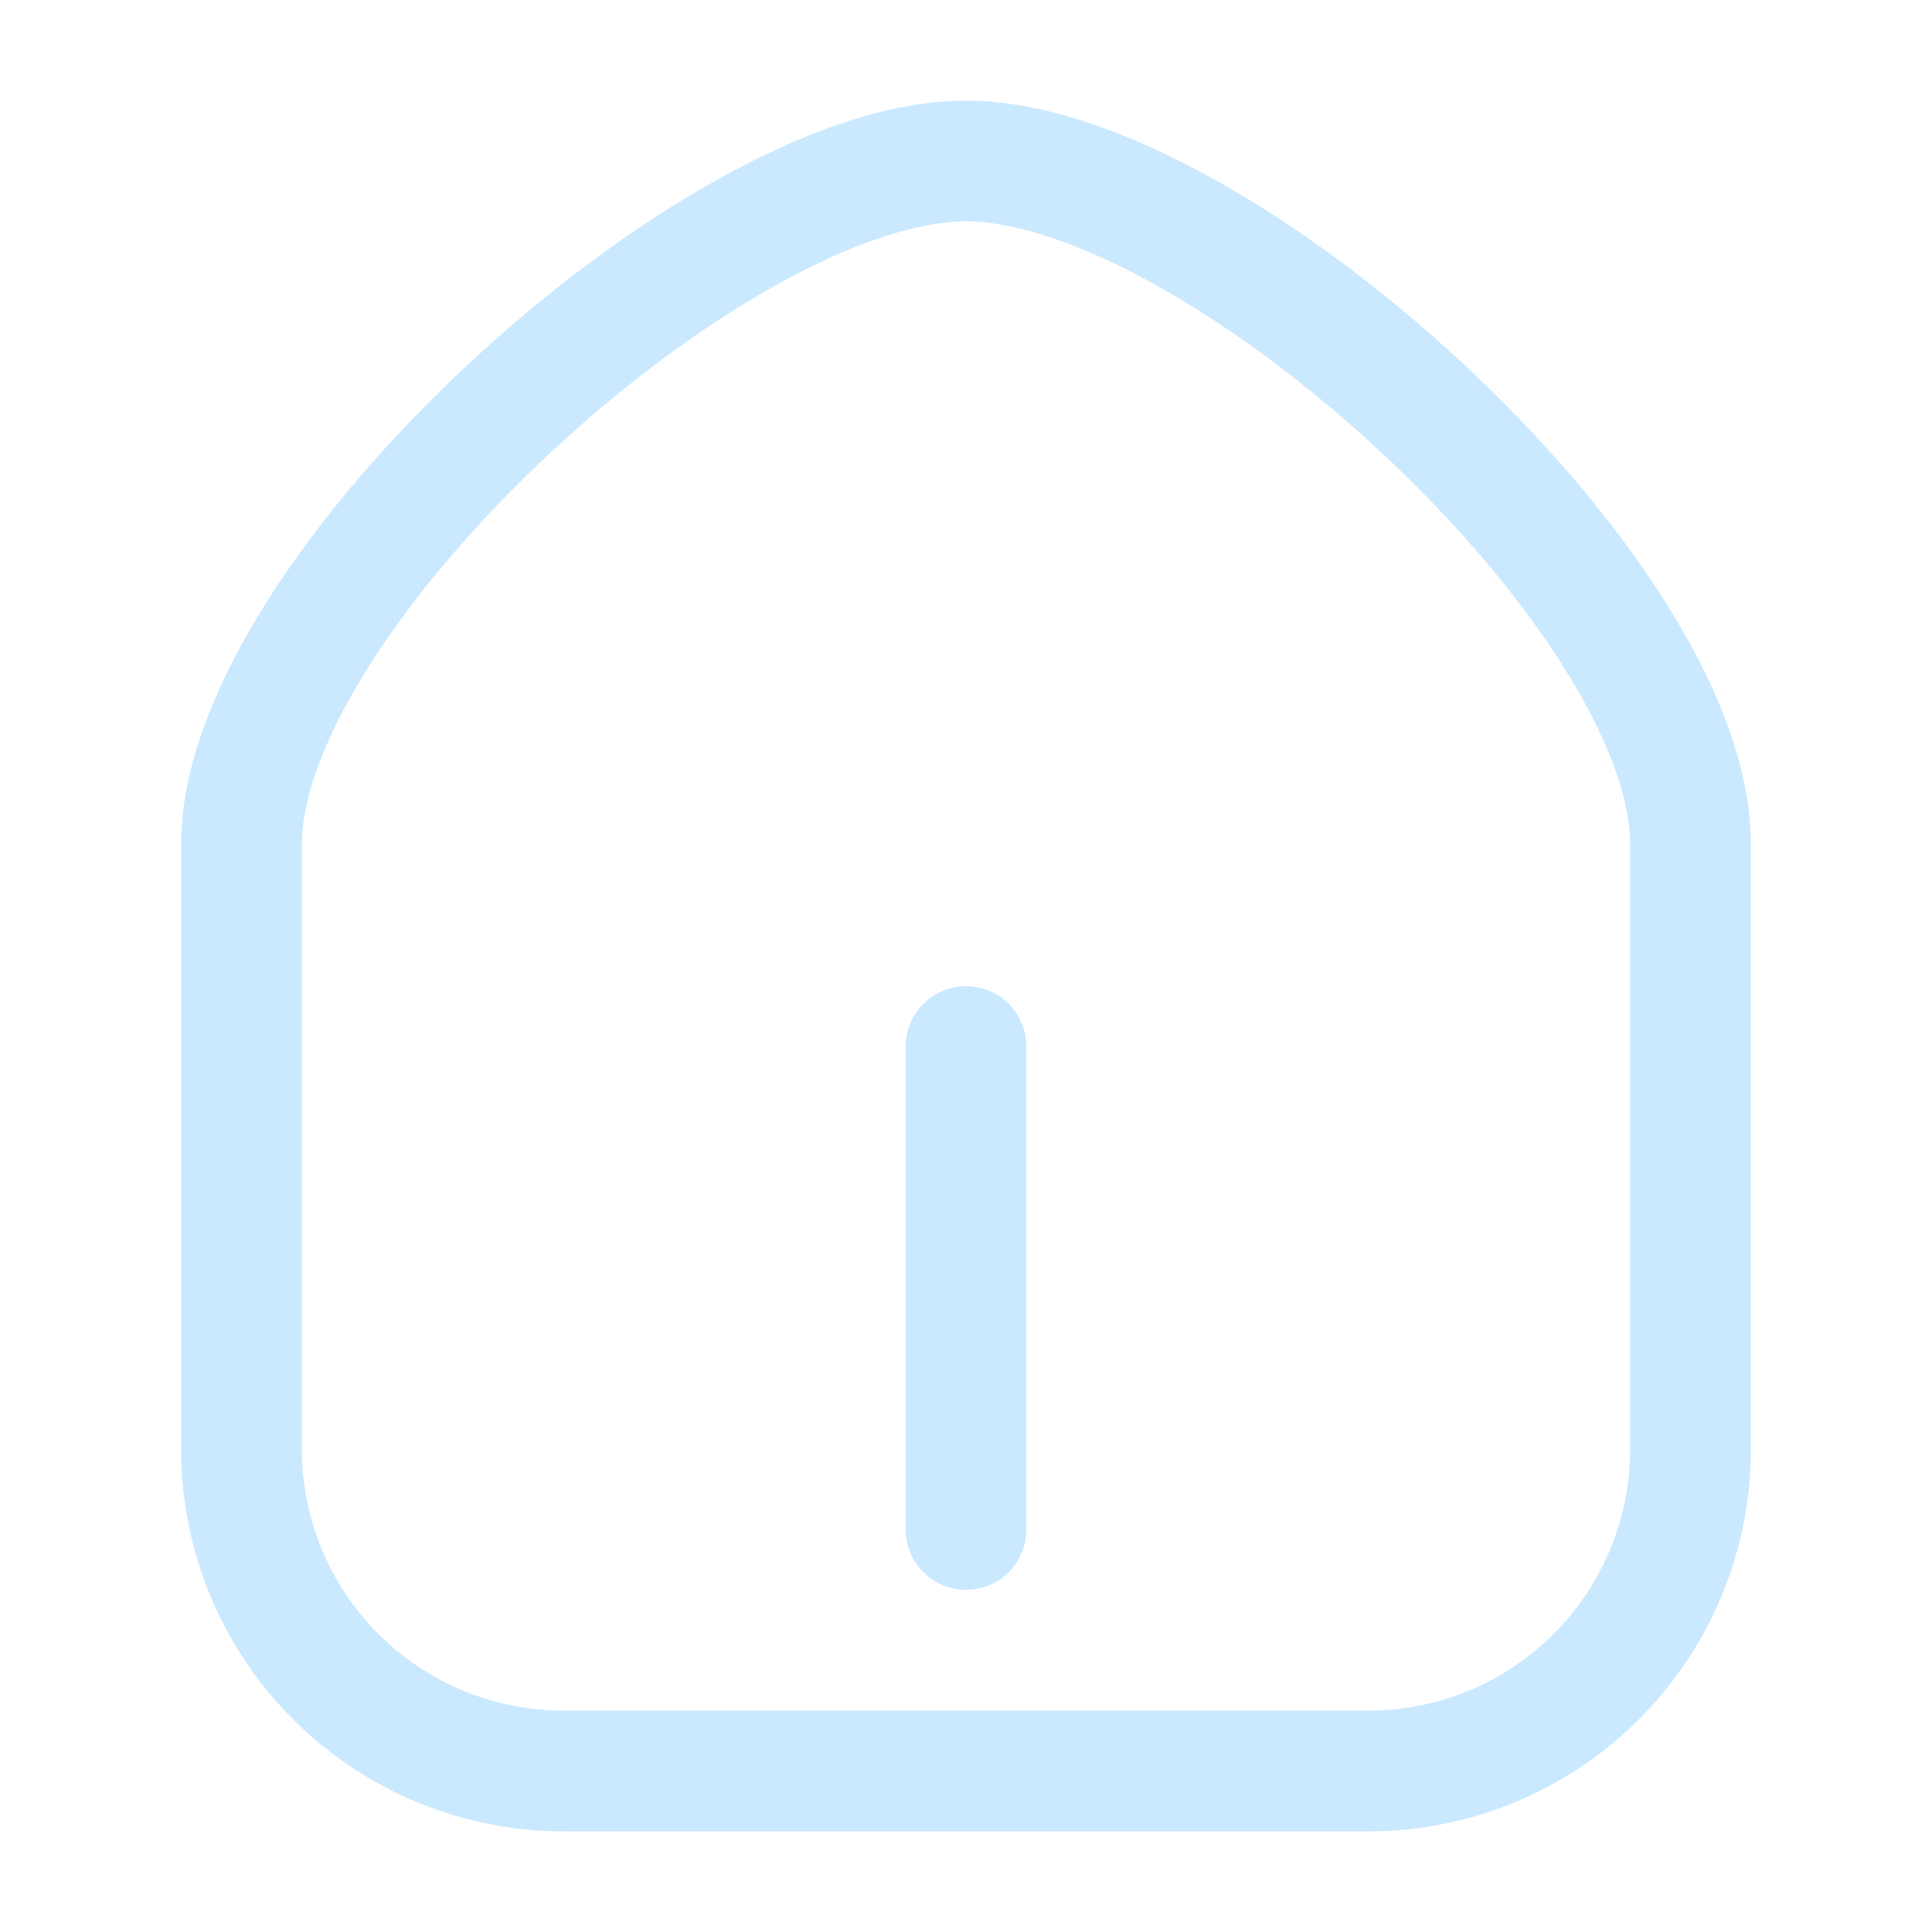 <?xml version="1.0" encoding="utf-8"?><!-- Uploaded to: SVG Repo, www.svgrepo.com, Generator: SVG Repo Mixer Tools -->
<svg width="800px" height="800px" viewBox="0 0 24 24" fill="none" xmlns="http://www.w3.org/2000/svg">
<path d="M12 13V19" stroke="#cae9ff" stroke-width="1.5" stroke-linecap="round" stroke-linejoin="round"/>
<path d="M3 10.49C3 7.37 8.87 2 12 2C15.13 2 21 7.37 21 10.49V18.07C20.982 19.119 20.552 20.118 19.804 20.853C19.056 21.588 18.049 22 17 22H7C5.951 22 4.944 21.588 4.196 20.853C3.448 20.118 3.018 19.119 3 18.07V10.47" stroke="#cae9ff" stroke-width="1.5" stroke-linecap="round" stroke-linejoin="round"/>
</svg>